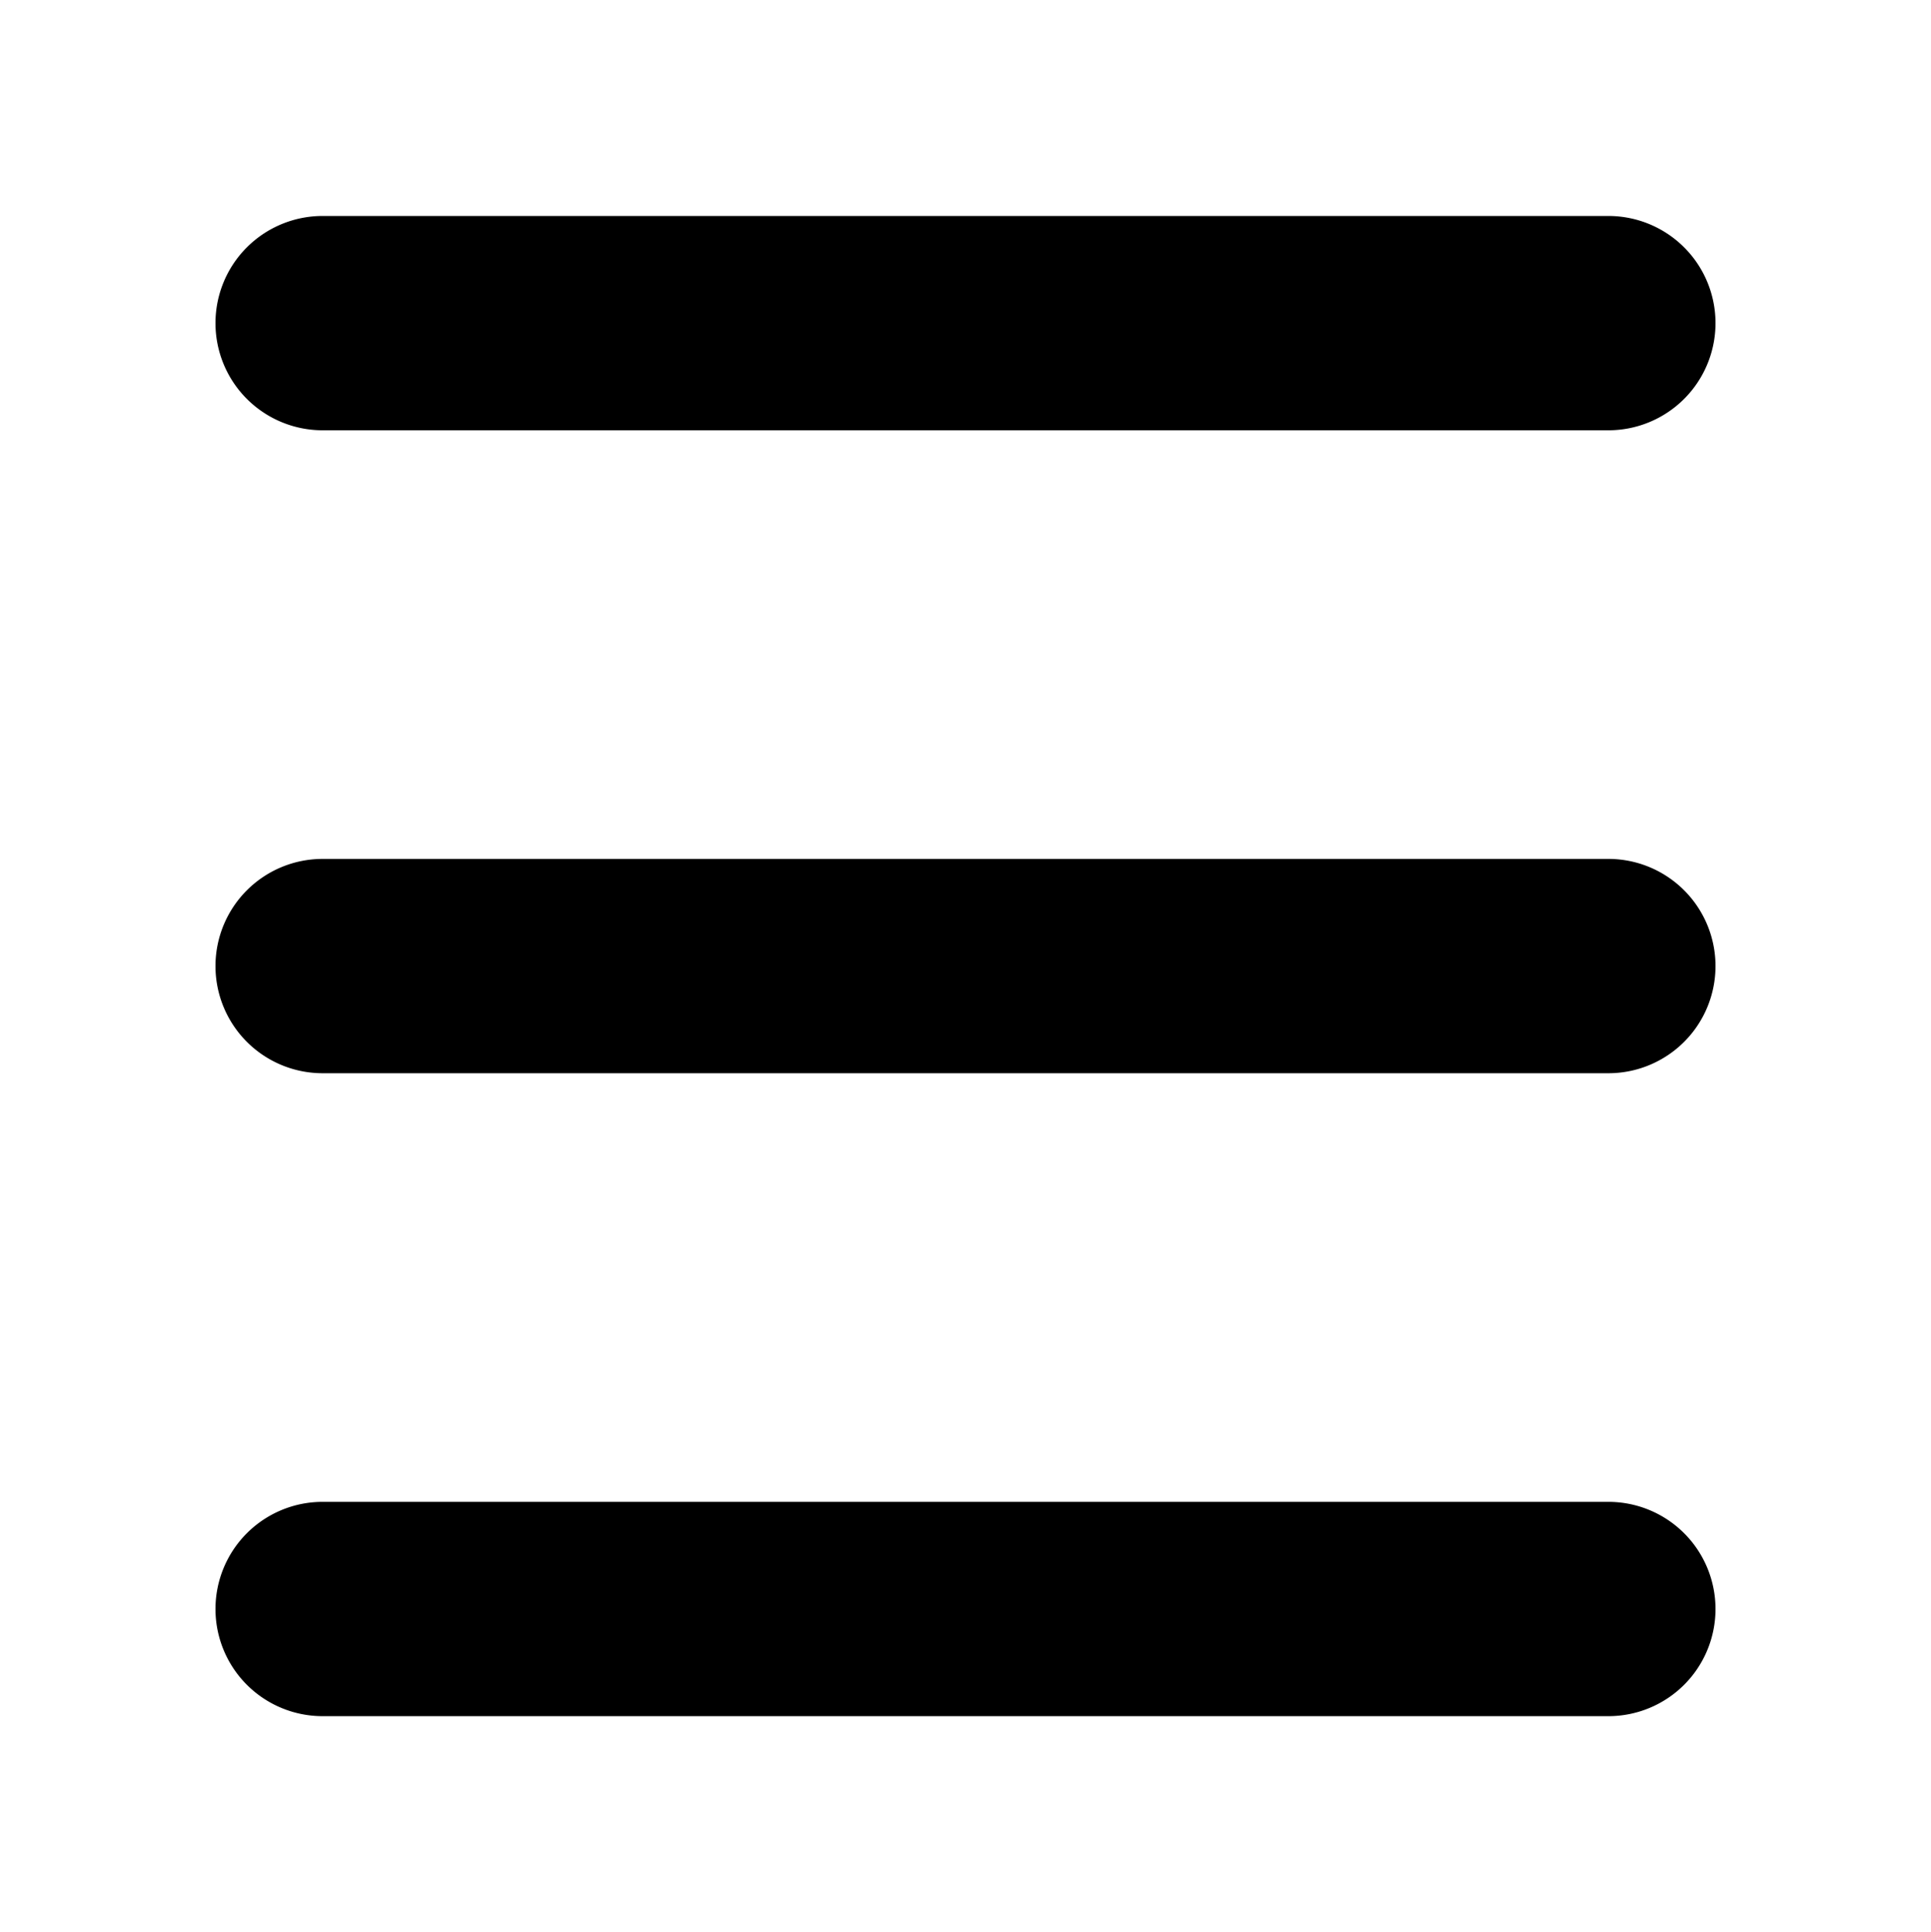 <svg xmlns="http://www.w3.org/2000/svg" width="1802.228" height="1803.082" viewBox="0 0 1802.228 1803.082"><path d="M1601.111 1501.539h0a100 100 0 0 1 -100 100h-1200a100 100 0 0 1 -100 -100h0a100 100 0 0 1 100 -100h1200A100 100 0 0 1 1601.111 1501.539Zm-100 -1299.995h-1200a100 100 0 0 0 -100 100h0a100 100 0 0 0 100 100h1200a100 100 0 0 0 100 -100h0A100 100 0 0 0 1501.112 201.544Zm0 600h-1200a100 100 0 0 0 -100 100h0a100 100 0 0 0 100 100h1200a100 100 0 0 0 100 -100h0A100 100 0 0 0 1501.112 801.541Z"/><path width="18.022" fill="none" d="M0 0H1802.228V1803.082H0V0z"/></svg>